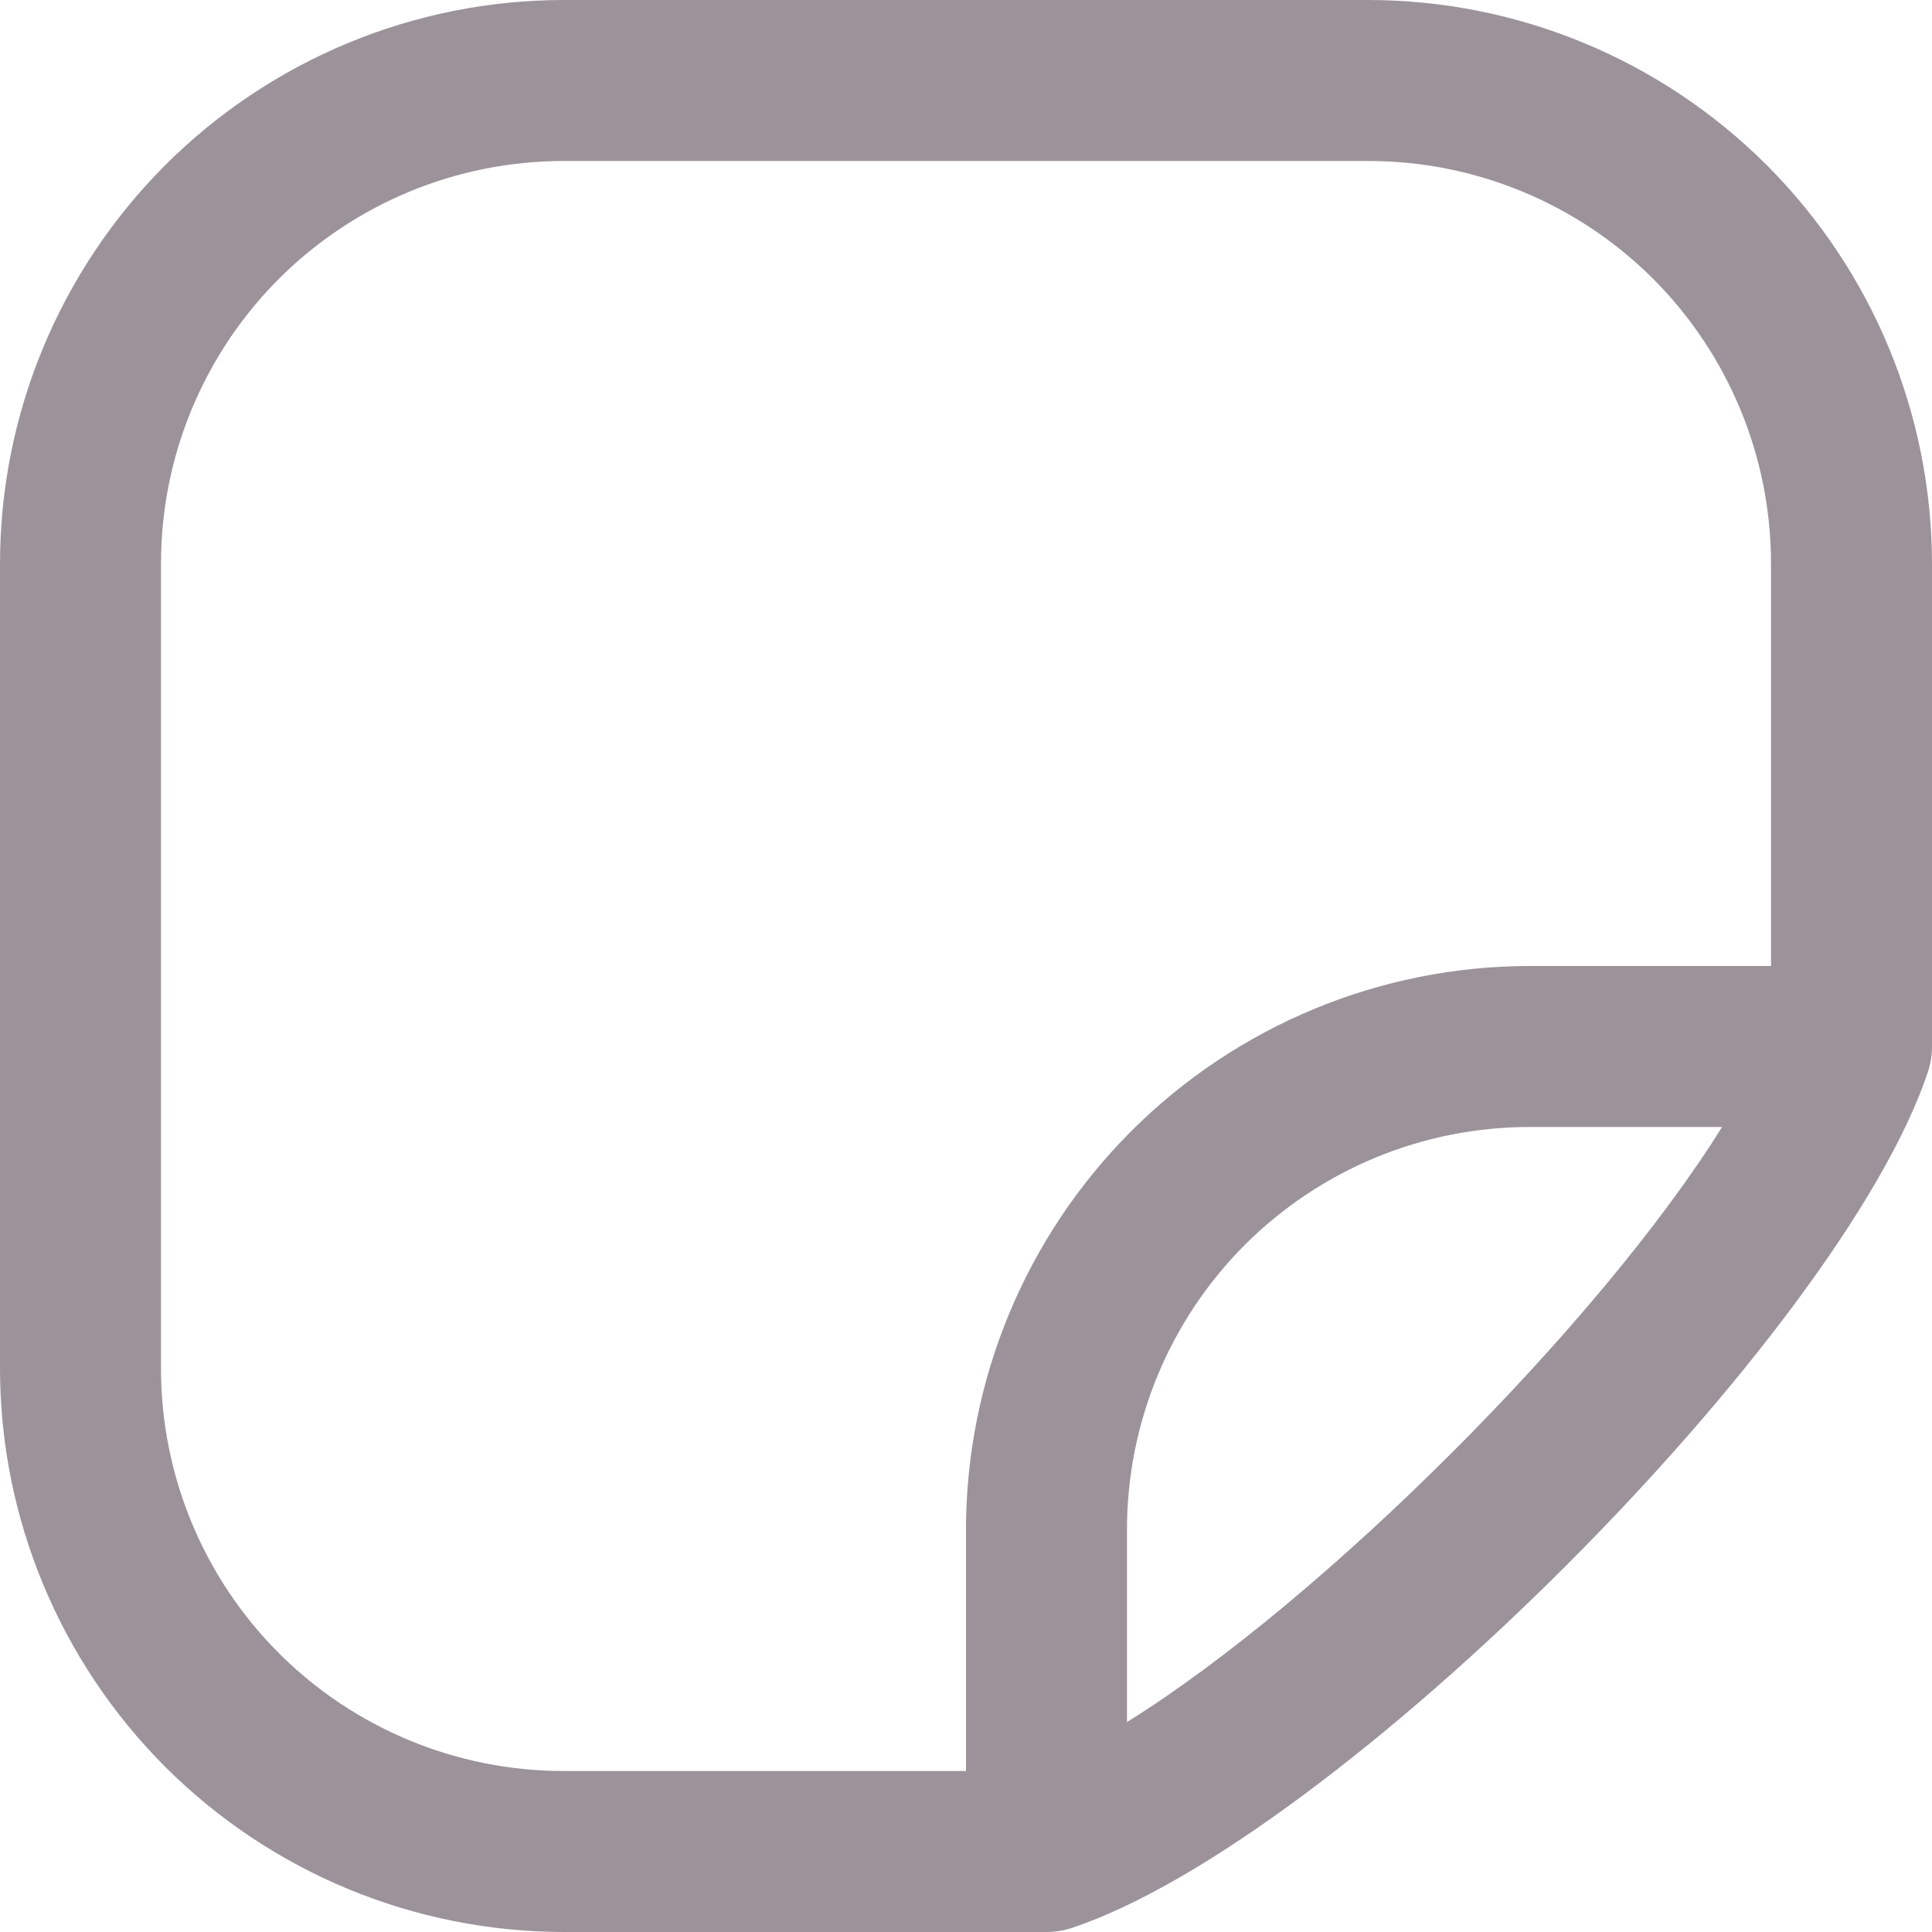 <svg width="18" height="18" viewBox="0 0 18 18" fill="none" xmlns="http://www.w3.org/2000/svg">
<path d="M12.75 0H5.25C3.858 0.001 2.524 0.555 1.539 1.539C0.555 2.524 0.001 3.858 0 5.25V12.75C0.001 14.142 0.555 15.476 1.539 16.461C2.524 17.445 3.858 17.998 5.25 18H9.75C9.831 18 9.911 17.987 9.987 17.962C12.446 17.141 17.141 12.446 17.962 9.987C17.987 9.911 18 9.831 18 9.75V5.25C17.998 3.858 17.445 2.524 16.461 1.539C15.476 0.555 14.142 0.001 12.75 0ZM1.5 12.75V5.25C1.5 4.255 1.895 3.302 2.598 2.598C3.302 1.895 4.255 1.5 5.25 1.5H12.75C13.745 1.5 14.698 1.895 15.402 2.598C16.105 3.302 16.5 4.255 16.5 5.25V9H14.25C12.858 9.001 11.524 9.555 10.539 10.539C9.555 11.524 9.001 12.858 9 14.25V16.5H5.25C4.255 16.5 3.302 16.105 2.598 15.402C1.895 14.698 1.5 13.745 1.5 12.75ZM10.5 16.044V14.25C10.5 13.255 10.895 12.302 11.598 11.598C12.302 10.895 13.255 10.5 14.25 10.5H16.044C14.906 12.328 12.328 14.906 10.5 16.044Z" fill="#9C939A"/>
</svg>
